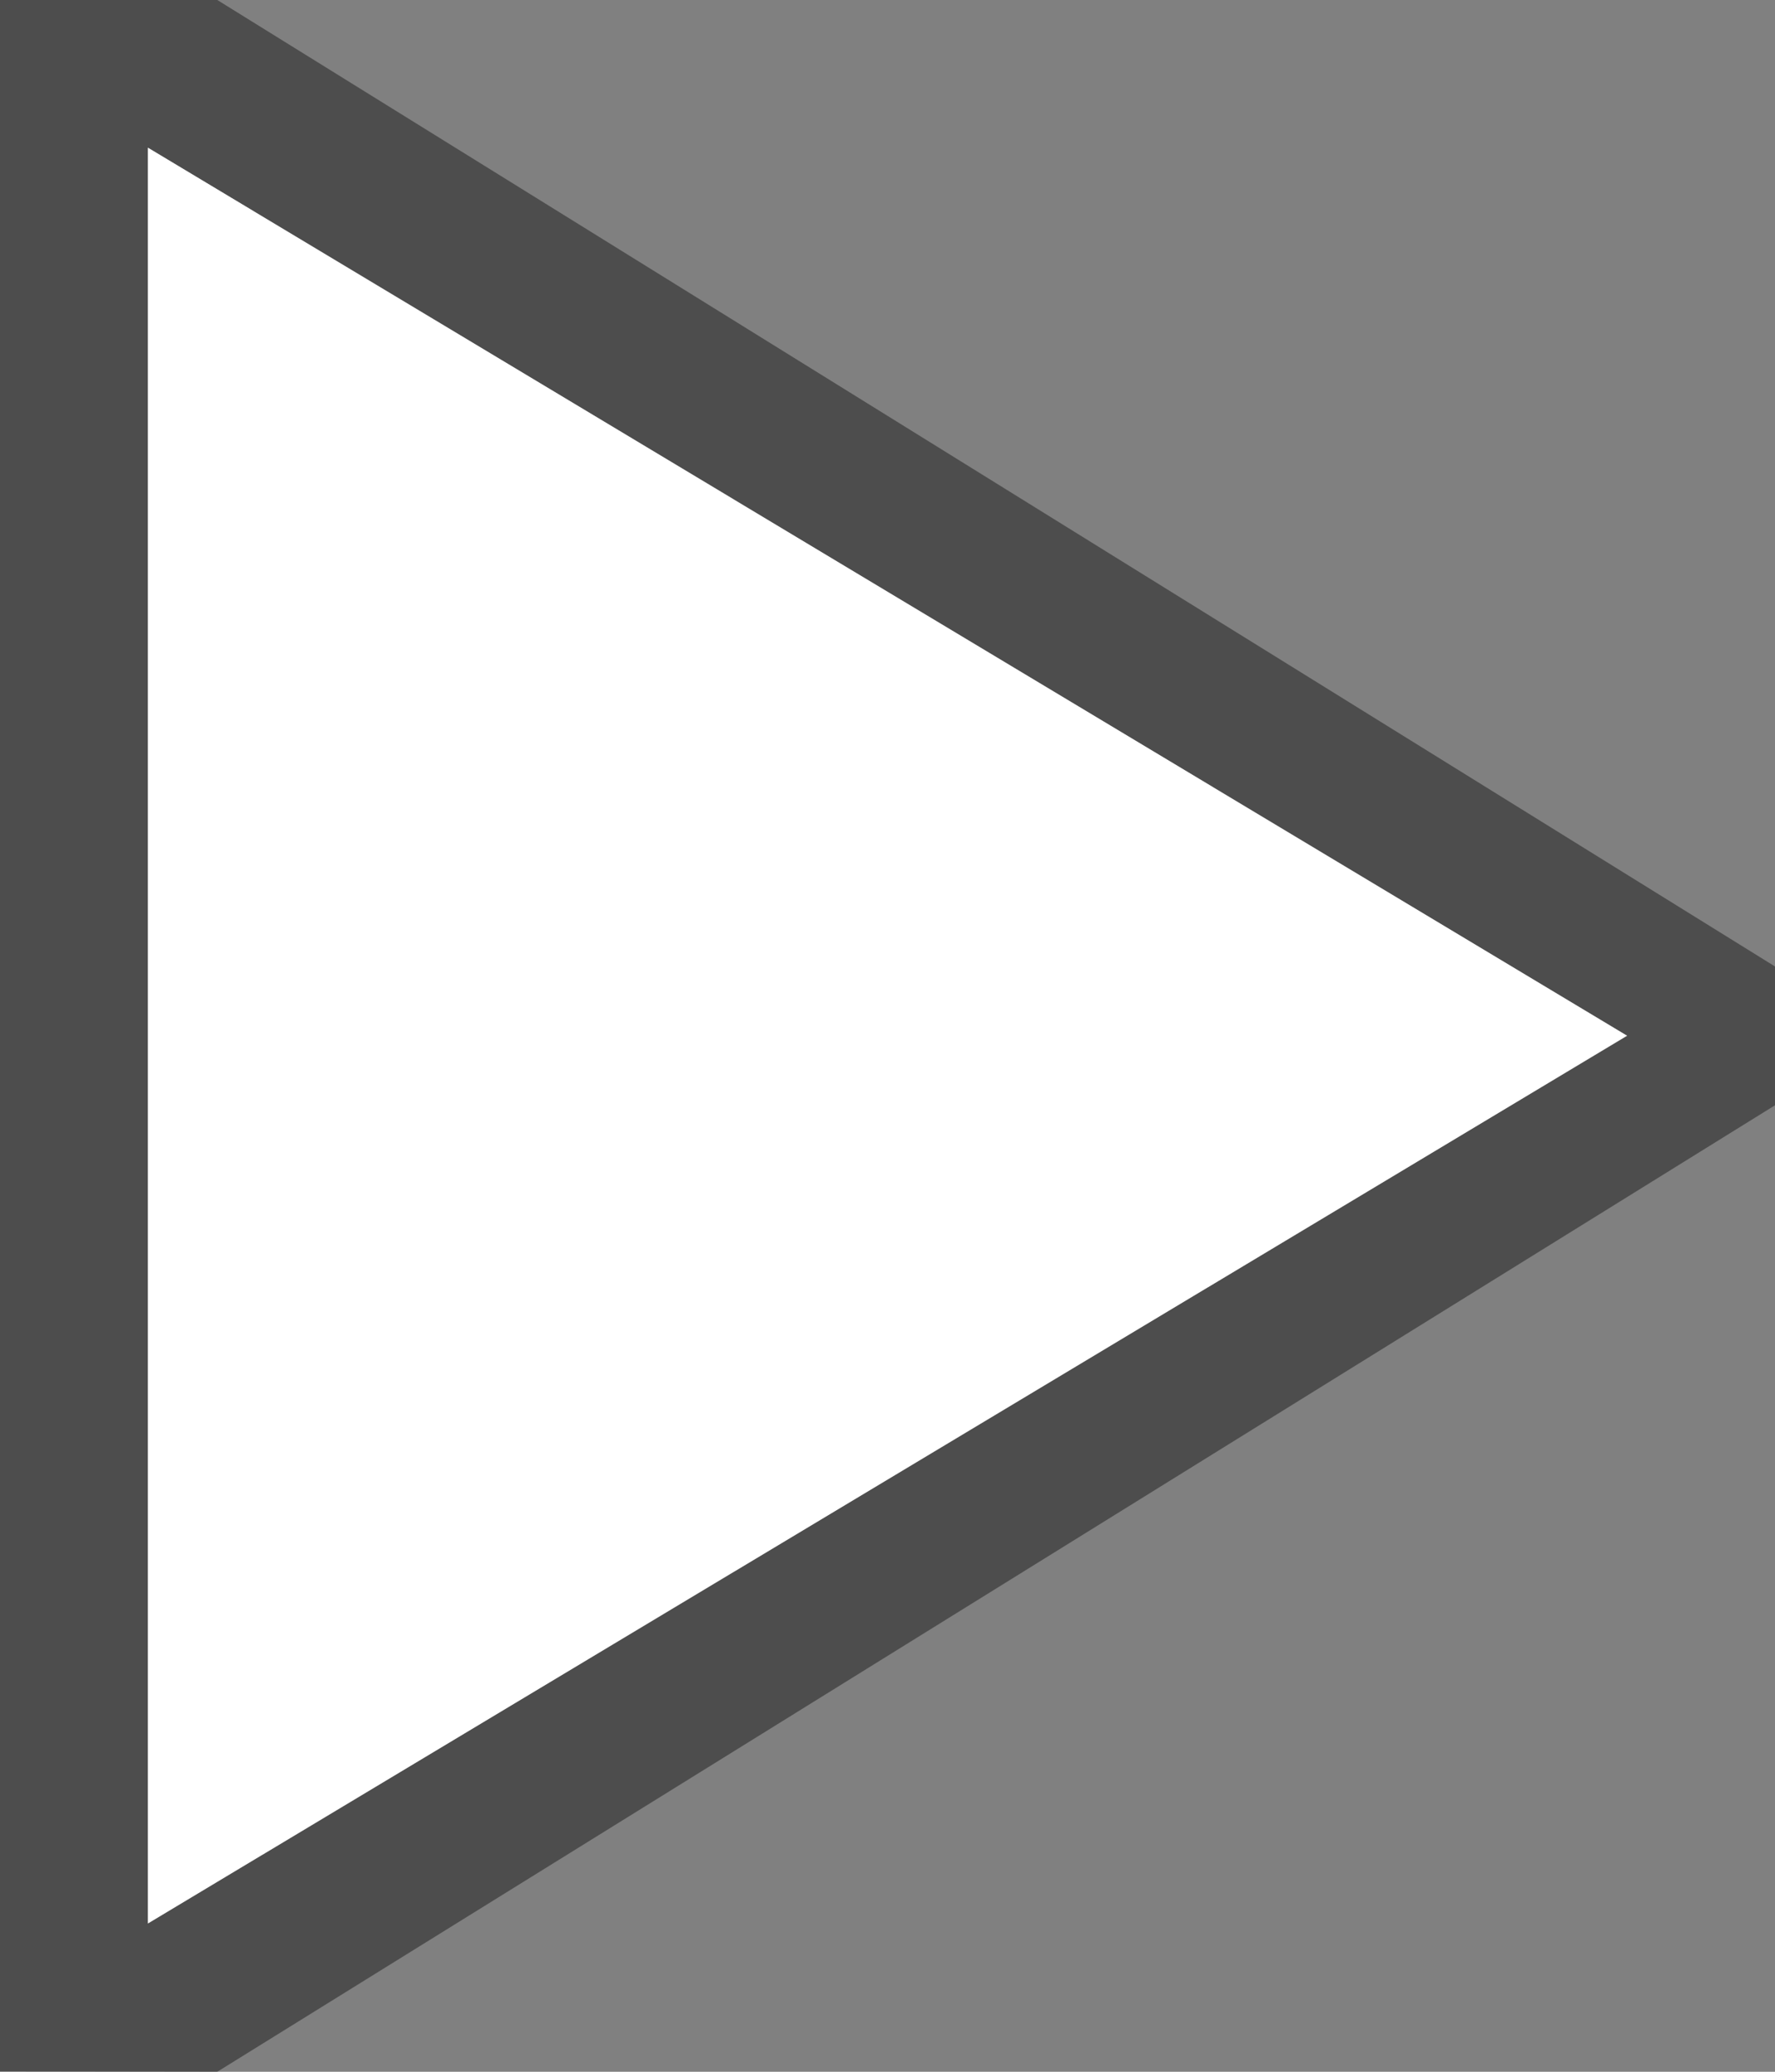 <svg xmlns="http://www.w3.org/2000/svg" xmlns:xlink="http://www.w3.org/1999/xlink" width="12px" height="14px">
<rect width="100%" height="100%" fill="#808080" stroke="none"/>
<path fill-rule="evenodd"  opacity="0.4" fill="rgb(0, 0, 0)" d="M1.469,14.000 L-0.000,13.998 L-0.000,-0.002 L1.469,0.000 L12.000,6.531 L12.000,7.469 L1.469,14.000 ZM1.000,0.998 L1.000,12.998 L11.000,6.999 L1.000,0.998 Z"/>
<path fill-rule="evenodd"  fill="rgb(255, 255, 255)" d="M1.000,0.998 L1.000,12.998 L11.000,6.999 L1.000,0.998 Z"/>
</svg>